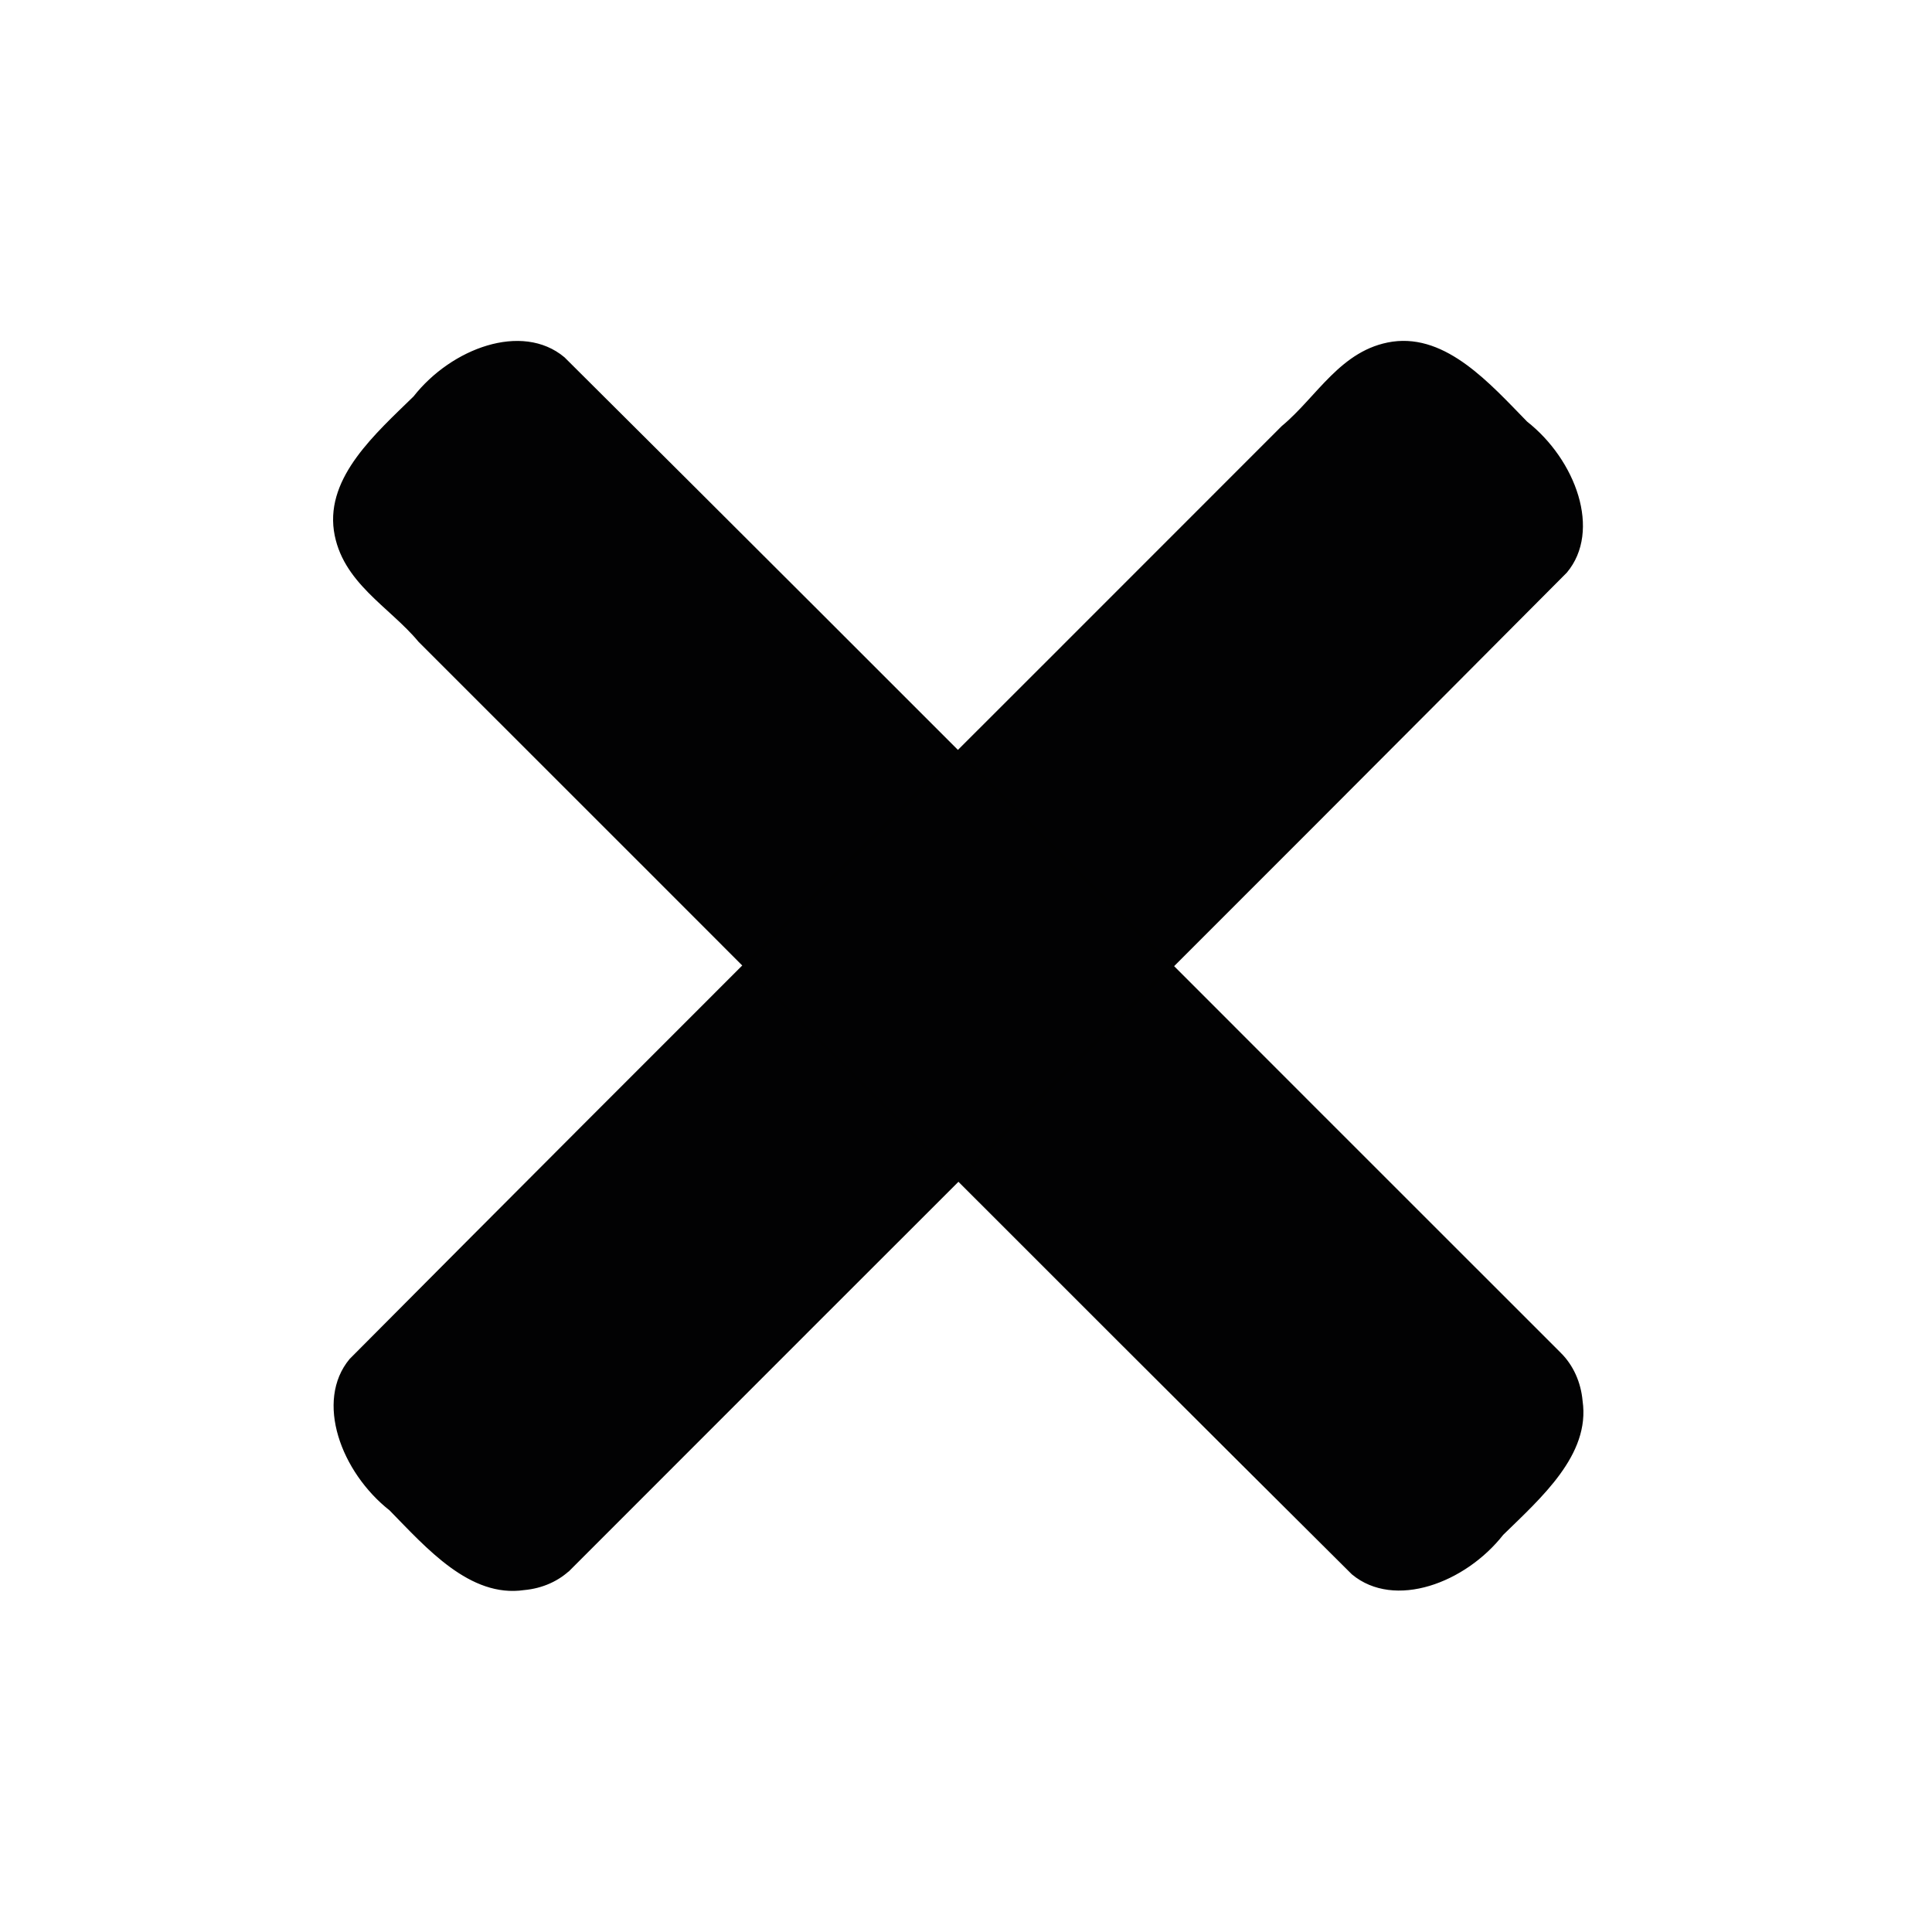 <?xml version="1.0" encoding="UTF-8" standalone="no"?>
<!-- Generator: Adobe Illustrator 19.0.0, SVG Export Plug-In . SVG Version: 6.00 Build 0)  -->

<svg
   xmlns:dc="http://purl.org/dc/elements/1.1/"
   xmlns:cc="http://creativecommons.org/ns#"
   xmlns:rdf="http://www.w3.org/1999/02/22-rdf-syntax-ns#"
   xmlns:svg="http://www.w3.org/2000/svg"
   xmlns="http://www.w3.org/2000/svg"
   xmlns:sodipodi="http://sodipodi.sourceforge.net/DTD/sodipodi-0.dtd"
   xmlns:inkscape="http://www.inkscape.org/namespaces/inkscape"
   version="1.1"
   id="Layer_1"
   x="0px"
   y="0px"
   viewBox="0 0 492 492"
   style="enable-background:new 0 0 492 492;"
   xml:space="preserve"
   sodipodi:docname="delete_light.svg"
   inkscape:version="0.92.4 (5da689c313, 2019-01-14)"><defs
   id="defs41" /><sodipodi:namedview
   pagecolor="#ffffff"
   bordercolor="#666666"
   borderopacity="1"
   objecttolerance="10"
   gridtolerance="10"
   guidetolerance="10"
   inkscape:pageopacity="0"
   inkscape:pageshadow="2"
   inkscape:window-width="1838"
   inkscape:window-height="1057"
   id="namedview39"
   showgrid="false"
   inkscape:zoom="1.3567252"
   inkscape:cx="238.7102"
   inkscape:cy="231.3829"
   inkscape:window-x="74"
   inkscape:window-y="-8"
   inkscape:window-maximized="1"
   inkscape:current-layer="Layer_1" />
<g
   id="g6"
   transform="matrix(0.575,0.575,-0.707,0.707,276.346,-69.466)"
   style="fill:#ffffff;fill-opacity:1;stroke:#000000;stroke-opacity:1;fill-rule:evenodd;opacity:0.99">
	<g
   id="g4"
   style="fill:#ffffff;fill-opacity:1;stroke:#000000;stroke-opacity:1;fill-rule:evenodd">
		
	</g>
</g>
<g
   id="g8"
   transform="rotate(45,243.915,246)"
   style="fill-rule:evenodd;opacity:0.99">
</g>
<g
   id="g10"
   transform="rotate(45,243.915,246)"
   style="fill-rule:evenodd;opacity:0.99">
</g>
<g
   id="g12"
   transform="rotate(45,243.915,246)"
   style="fill-rule:evenodd;opacity:0.99">
</g>
<g
   id="g14"
   transform="rotate(45,243.915,246)"
   style="fill-rule:evenodd;opacity:0.99">
</g>
<g
   id="g16"
   transform="rotate(45,243.915,246)"
   style="fill-rule:evenodd;opacity:0.99">
</g>
<g
   id="g18"
   transform="rotate(45,243.915,246)"
   style="fill-rule:evenodd;opacity:0.99">
</g>
<g
   id="g20"
   transform="rotate(45,243.915,246)"
   style="fill-rule:evenodd;opacity:0.99">
</g>
<g
   id="g22"
   transform="rotate(45,243.915,246)"
   style="fill-rule:evenodd;opacity:0.99">
</g>
<g
   id="g24"
   transform="rotate(45,243.915,246)"
   style="fill-rule:evenodd;opacity:0.99">
</g>
<g
   id="g26"
   transform="rotate(45,243.915,246)"
   style="fill-rule:evenodd;opacity:0.99">
</g>
<g
   id="g28"
   transform="rotate(45,243.915,246)"
   style="fill-rule:evenodd;opacity:0.99">
</g>
<g
   id="g30"
   transform="rotate(45,243.915,246)"
   style="fill-rule:evenodd;opacity:0.99">
</g>
<g
   id="g32"
   transform="rotate(45,243.915,246)"
   style="fill-rule:evenodd;opacity:0.99">
</g>
<g
   id="g34"
   transform="rotate(45,243.915,246)"
   style="fill-rule:evenodd;opacity:0.99">
</g>
<g
   id="g36"
   transform="rotate(45,243.915,246)"
   style="fill-rule:evenodd;opacity:0.99">
</g>
<g
   id="g6-8"
   transform="matrix(-0.575,0.575,-0.707,-0.707,559.381,278.431)"
   style="fill:#000001;fill-opacity:1;stroke:#000000;stroke-opacity:1;opacity:0.99"><g
     id="g4-4"
     style="fill:#000001;fill-opacity:1;stroke:#000000;stroke-opacity:1"><path
       id="path2-0"
       style="fill:#000001;fill-opacity:1;stroke:#000000;stroke-opacity:1"
       d="M 465.064,207.562 C 318.098,207.655 171.122,207.375 24.162,207.702 7.507,208.899 -2.285,226.066 0,241.516 c -0.194,13.569 -1.533,30.045 11.874,38.257 12.932,7.817 28.638,3.573 42.978,4.665 137.652,-0.094 275.314,0.189 412.96,-0.141 16.677,-1.251 26.461,-18.471 24.188,-33.949 0.19,-13.542 1.55,-30.02 -11.892,-38.164 -4.403,-3.001 -9.715,-4.637 -15.044,-4.622 z M 198.753,67.778 c 0.115,119.566 -0.229,239.139 0.172,358.7 1.472,13.55 22.572,21.516 41.563,19.657 16.679,0.158 36.931,1.247 47.024,-9.661 9.608,-10.521 4.392,-23.299 5.734,-34.965 -0.116,-111.988 0.232,-223.984 -0.174,-335.967 -1.538,-13.568 -22.704,-21.528 -41.729,-19.678 -16.645,-0.155 -36.899,-1.261 -46.91,9.675 -3.688,3.582 -5.7,7.903 -5.681,12.239 z" /></g></g></svg>